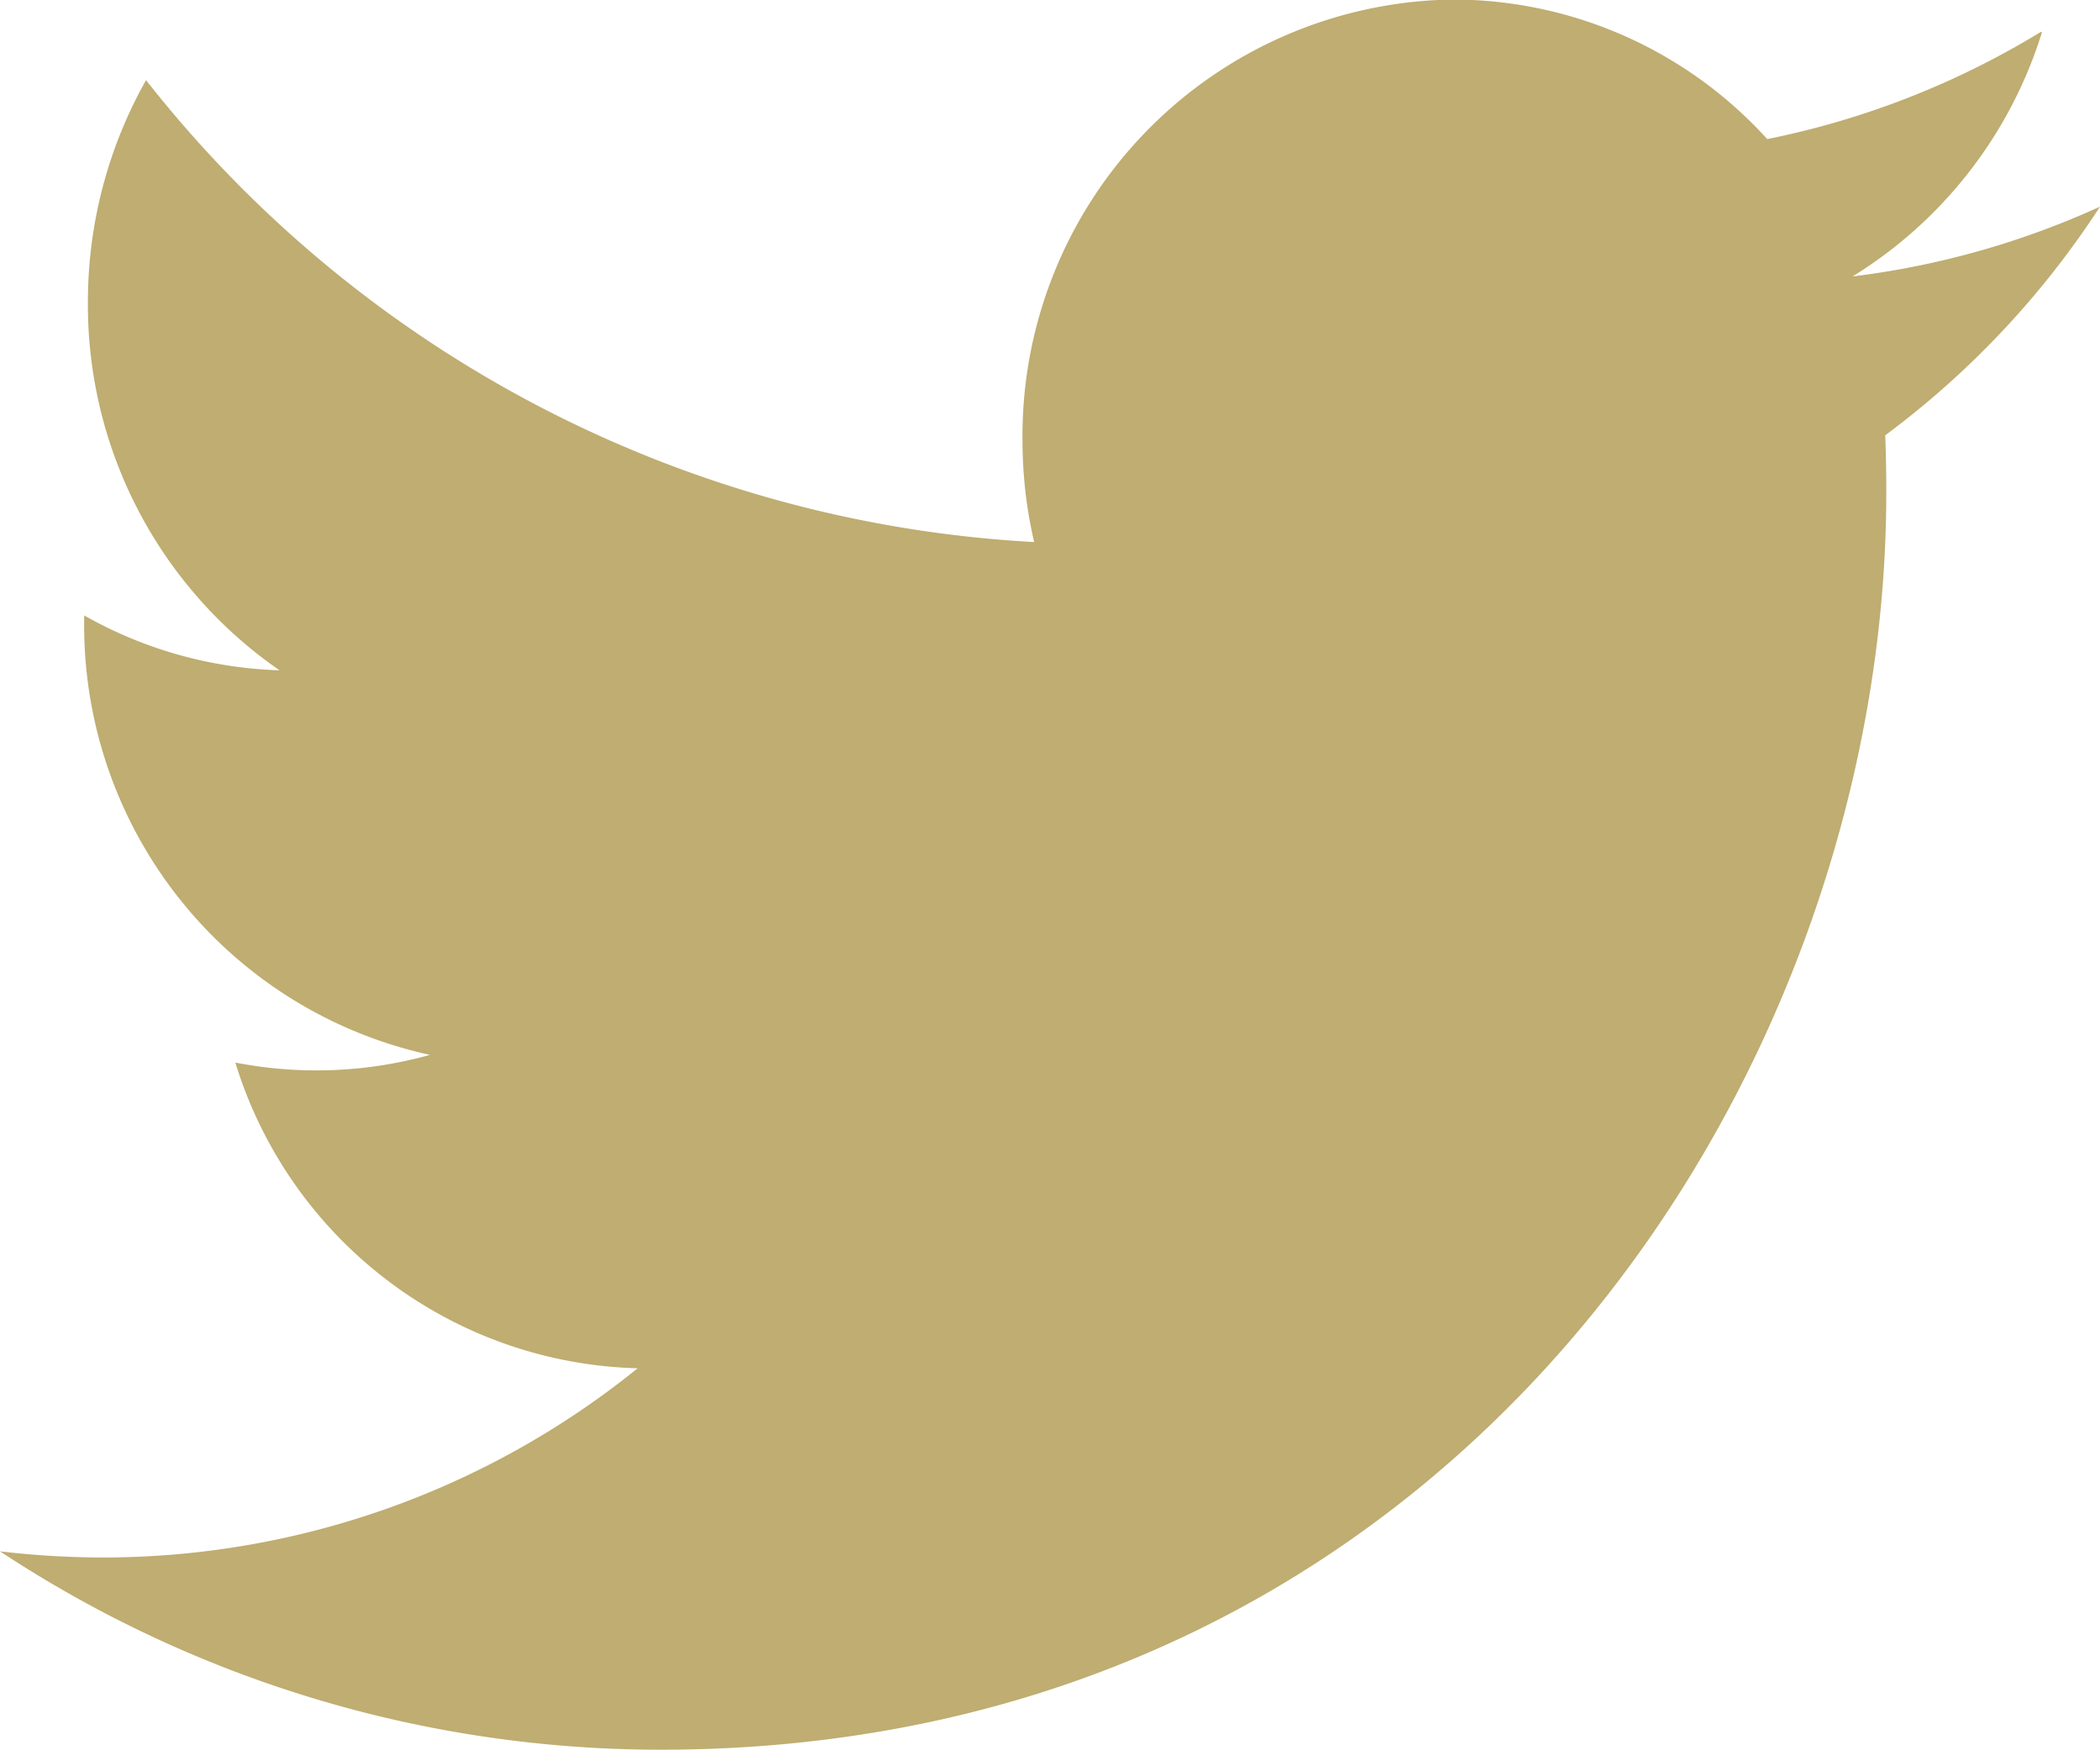 <svg id="Twitter" xmlns="http://www.w3.org/2000/svg" width="18.061" height="15.051" viewBox="0 0 18.061 15.051">
  <path id="Stroke-3" d="M21.814,8.64a3.783,3.783,0,0,1-1.629,2.1,7.246,7.246,0,0,0,2.128-.6,7.6,7.6,0,0,1-1.847,1.966c.006.162.009.327.009.493,0,5.022-3.727,10.81-10.543,10.81a10.317,10.317,0,0,1-5.68-1.706,7.6,7.6,0,0,0,.884.053,7.317,7.317,0,0,0,4.6-1.627A3.721,3.721,0,0,1,6.276,17.5a3.637,3.637,0,0,0,1.674-.066A3.779,3.779,0,0,1,4.976,13.7v-.045a3.632,3.632,0,0,0,1.68.472,3.82,3.82,0,0,1-1.648-3.161,3.884,3.884,0,0,1,.5-1.914,10.431,10.431,0,0,0,7.638,3.972,3.867,3.867,0,0,1-.1-.865,3.753,3.753,0,0,1,3.7-3.8,3.653,3.653,0,0,1,2.705,1.2,7.264,7.264,0,0,0,2.354-.922Z" transform="translate(-4.252 -8.363)" fill="#bfad71" fill-rule="evenodd"/>
</svg>
